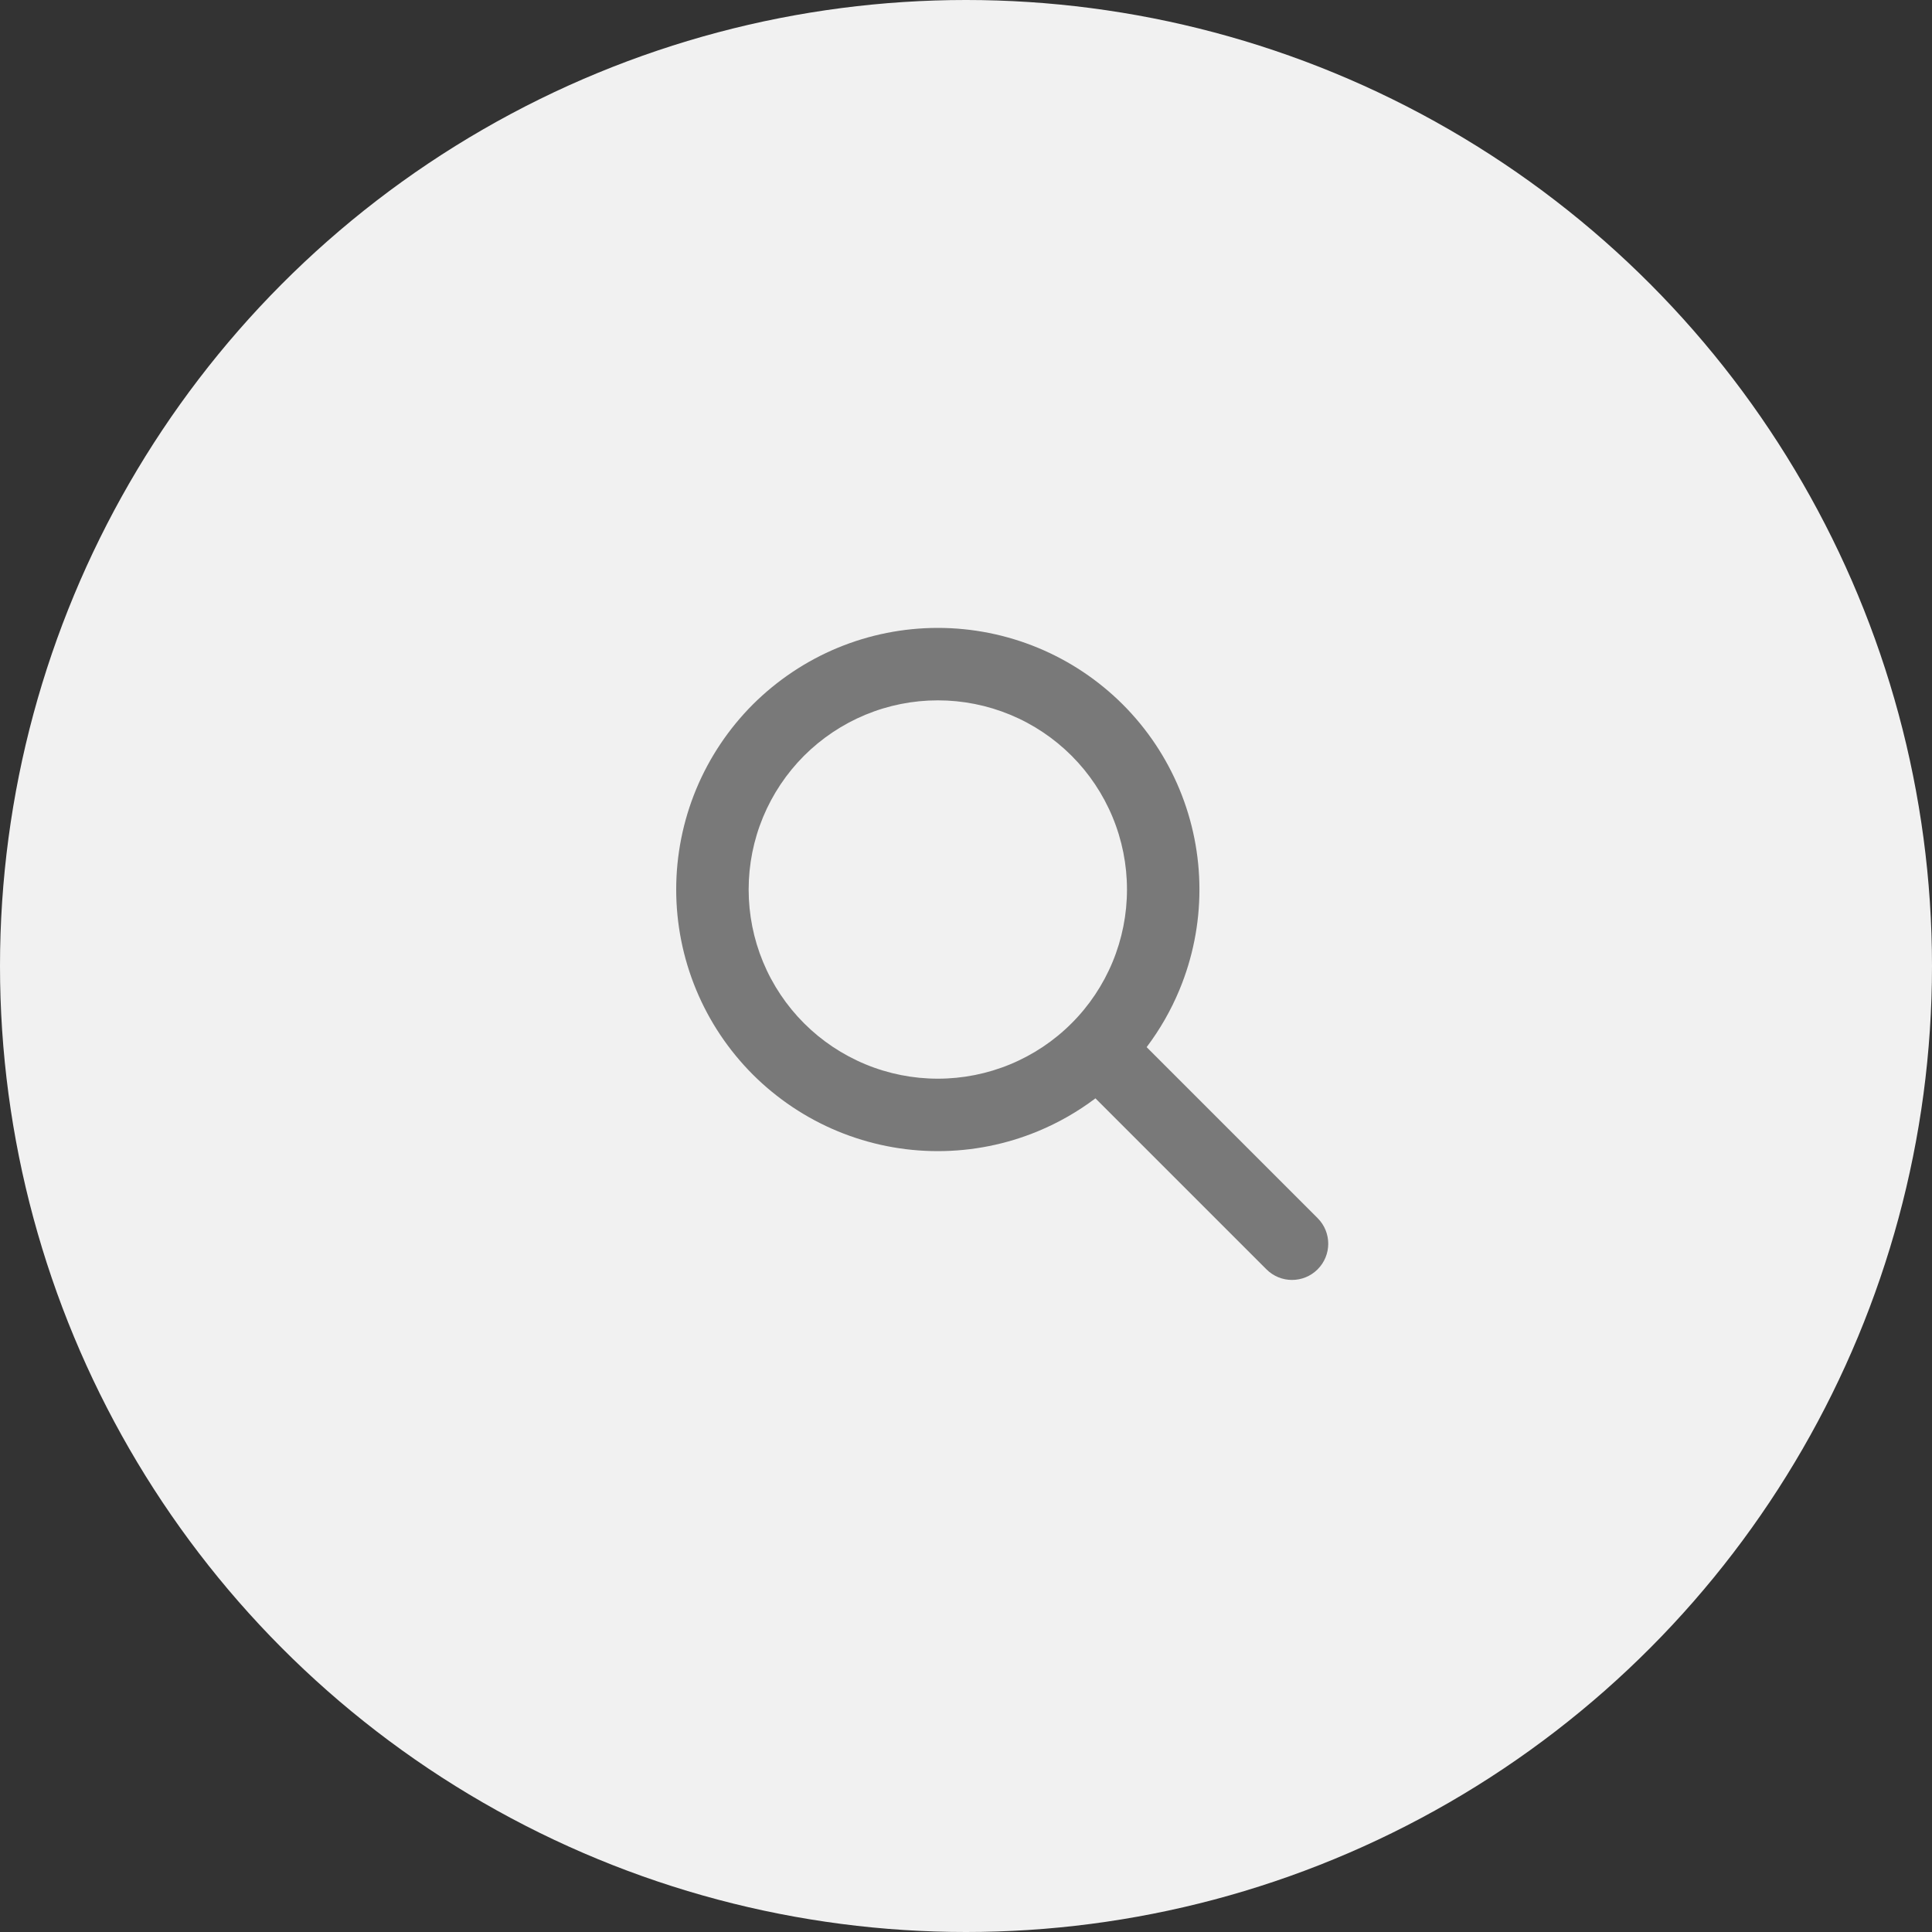 <svg width="40" height="40" viewBox="0 0 40 40" fill="none" xmlns="http://www.w3.org/2000/svg">
<rect x="0" y="0" width="40" height="40" fill="#333333" stroke="none"/>
<g clip-path="url(#clip0_110_3382)">
<circle cx="20" cy="20" r="20" fill="#F1F1F1"/>
<path fill-rule="evenodd" clip-rule="evenodd" d="M19.417 13C18.705 13 18.001 13.14 17.344 13.412C16.687 13.684 16.09 14.084 15.586 14.586C15.084 15.089 14.684 15.687 14.412 16.344C14.14 17.001 14 17.705 14 18.417C14 19.128 14.14 19.832 14.412 20.489C14.684 21.147 15.084 21.744 15.586 22.247C16.09 22.75 16.687 23.149 17.344 23.421C18.001 23.693 18.705 23.833 19.417 23.833C20.128 23.833 20.832 23.693 21.489 23.421C21.914 23.245 22.314 23.016 22.68 22.74L26.22 26.28C26.513 26.573 26.987 26.573 27.28 26.28C27.573 25.987 27.573 25.513 27.28 25.22L23.74 21.68C24.016 21.314 24.245 20.914 24.421 20.489C24.693 19.832 24.833 19.128 24.833 18.417C24.833 17.705 24.693 17.001 24.421 16.344C24.149 15.687 23.75 15.089 23.247 14.586C22.744 14.084 22.147 13.684 21.489 13.412C20.832 13.14 20.128 13 19.417 13ZM17.918 14.798C18.393 14.601 18.902 14.5 19.417 14.5C19.931 14.5 20.44 14.601 20.916 14.798C21.391 14.995 21.823 15.284 22.186 15.647C22.55 16.011 22.838 16.443 23.035 16.918C23.232 17.393 23.333 17.902 23.333 18.417C23.333 18.931 23.232 19.44 23.035 19.916C22.838 20.391 22.55 20.823 22.186 21.186C21.823 21.55 21.391 21.838 20.916 22.035C20.44 22.232 19.931 22.333 19.417 22.333C18.902 22.333 18.393 22.232 17.918 22.035C17.443 21.838 17.011 21.55 16.647 21.186C16.284 20.823 15.995 20.391 15.798 19.916C15.601 19.44 15.5 18.931 15.5 18.417C15.5 17.902 15.601 17.393 15.798 16.918C15.995 16.443 16.284 16.011 16.647 15.647C17.011 15.284 17.443 14.995 17.918 14.798Z" fill="#797979"/>
</g>
<defs>
<clipPath id="clip0_110_3382">
<rect width="40" height="40" fill="white"/>
</clipPath>
</defs>
</svg>
